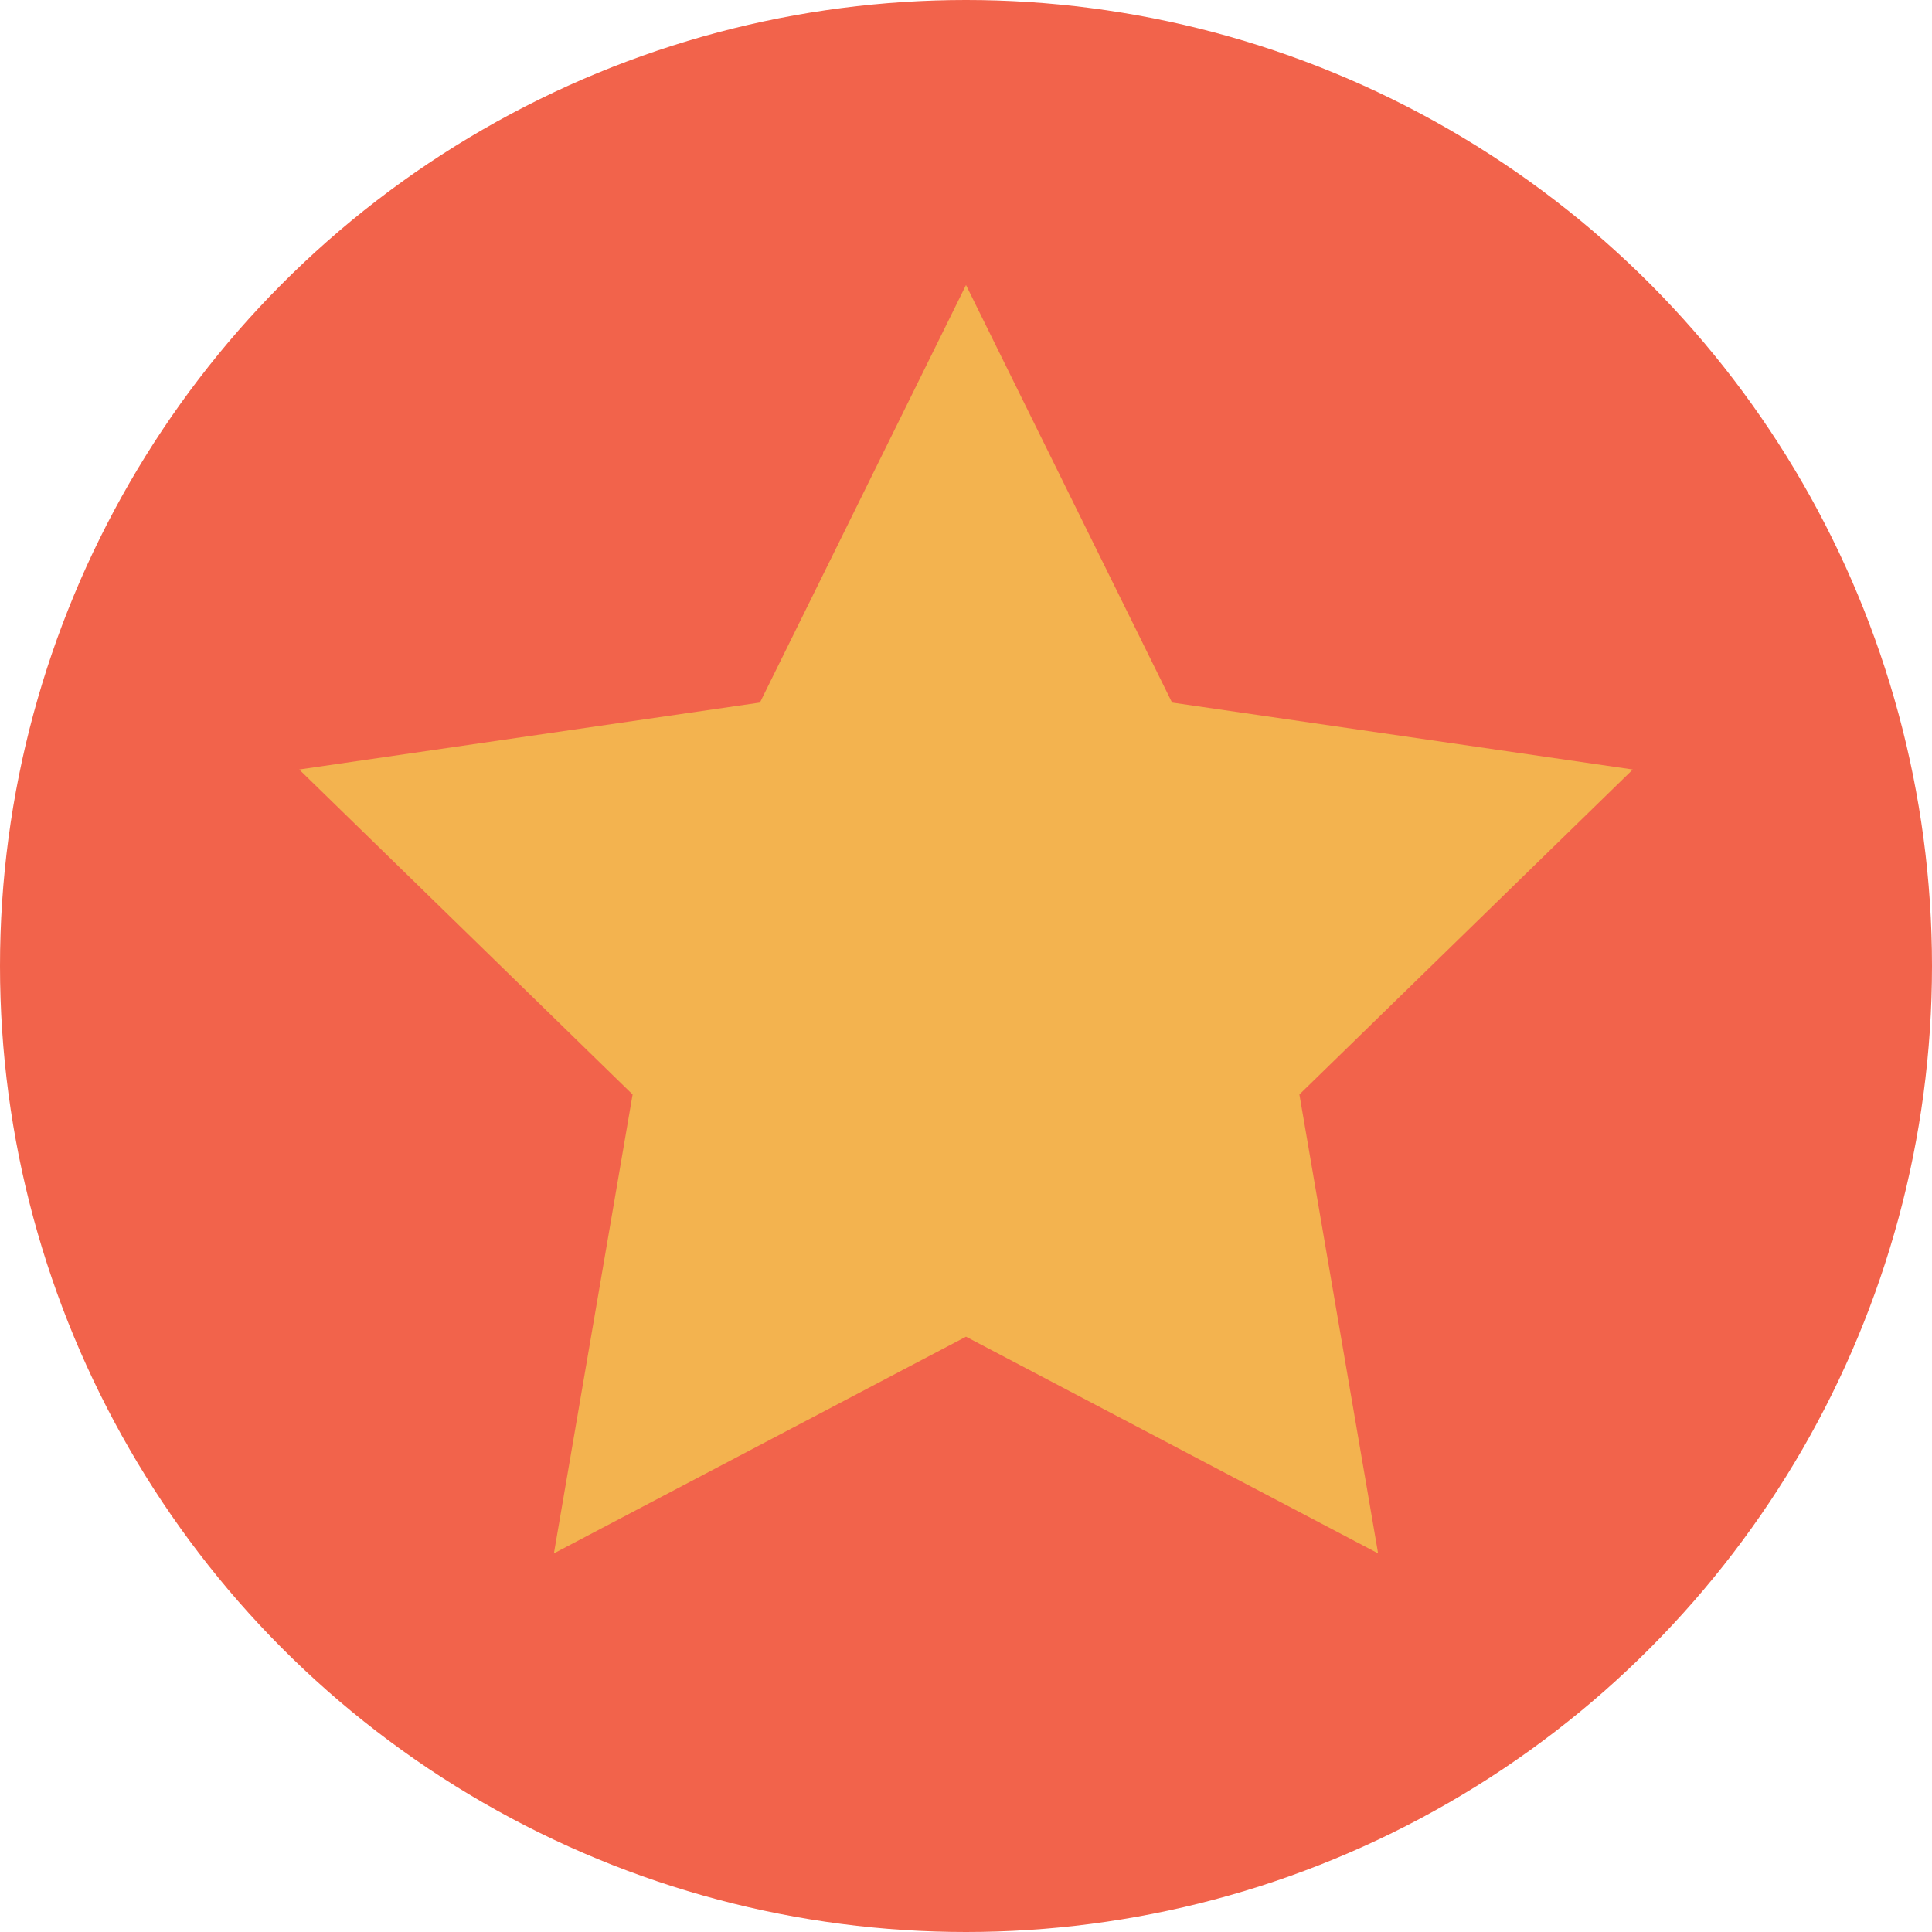 <svg xmlns="http://www.w3.org/2000/svg" viewBox="0 0 976.84 976.84">
  <circle cx="488.42" cy="488.42" r="488.42" style="fill:#f2634b;"/>
  <polygon points="488.42 144.12 592.6 355.22 825.56 389.07 656.99 553.38 696.78 785.4 488.42 675.85 280.06 785.4 319.85 553.38 151.28 389.07 384.24 355.22 488.42 144.12" style="fill:#f3b34f;"/>
</svg>